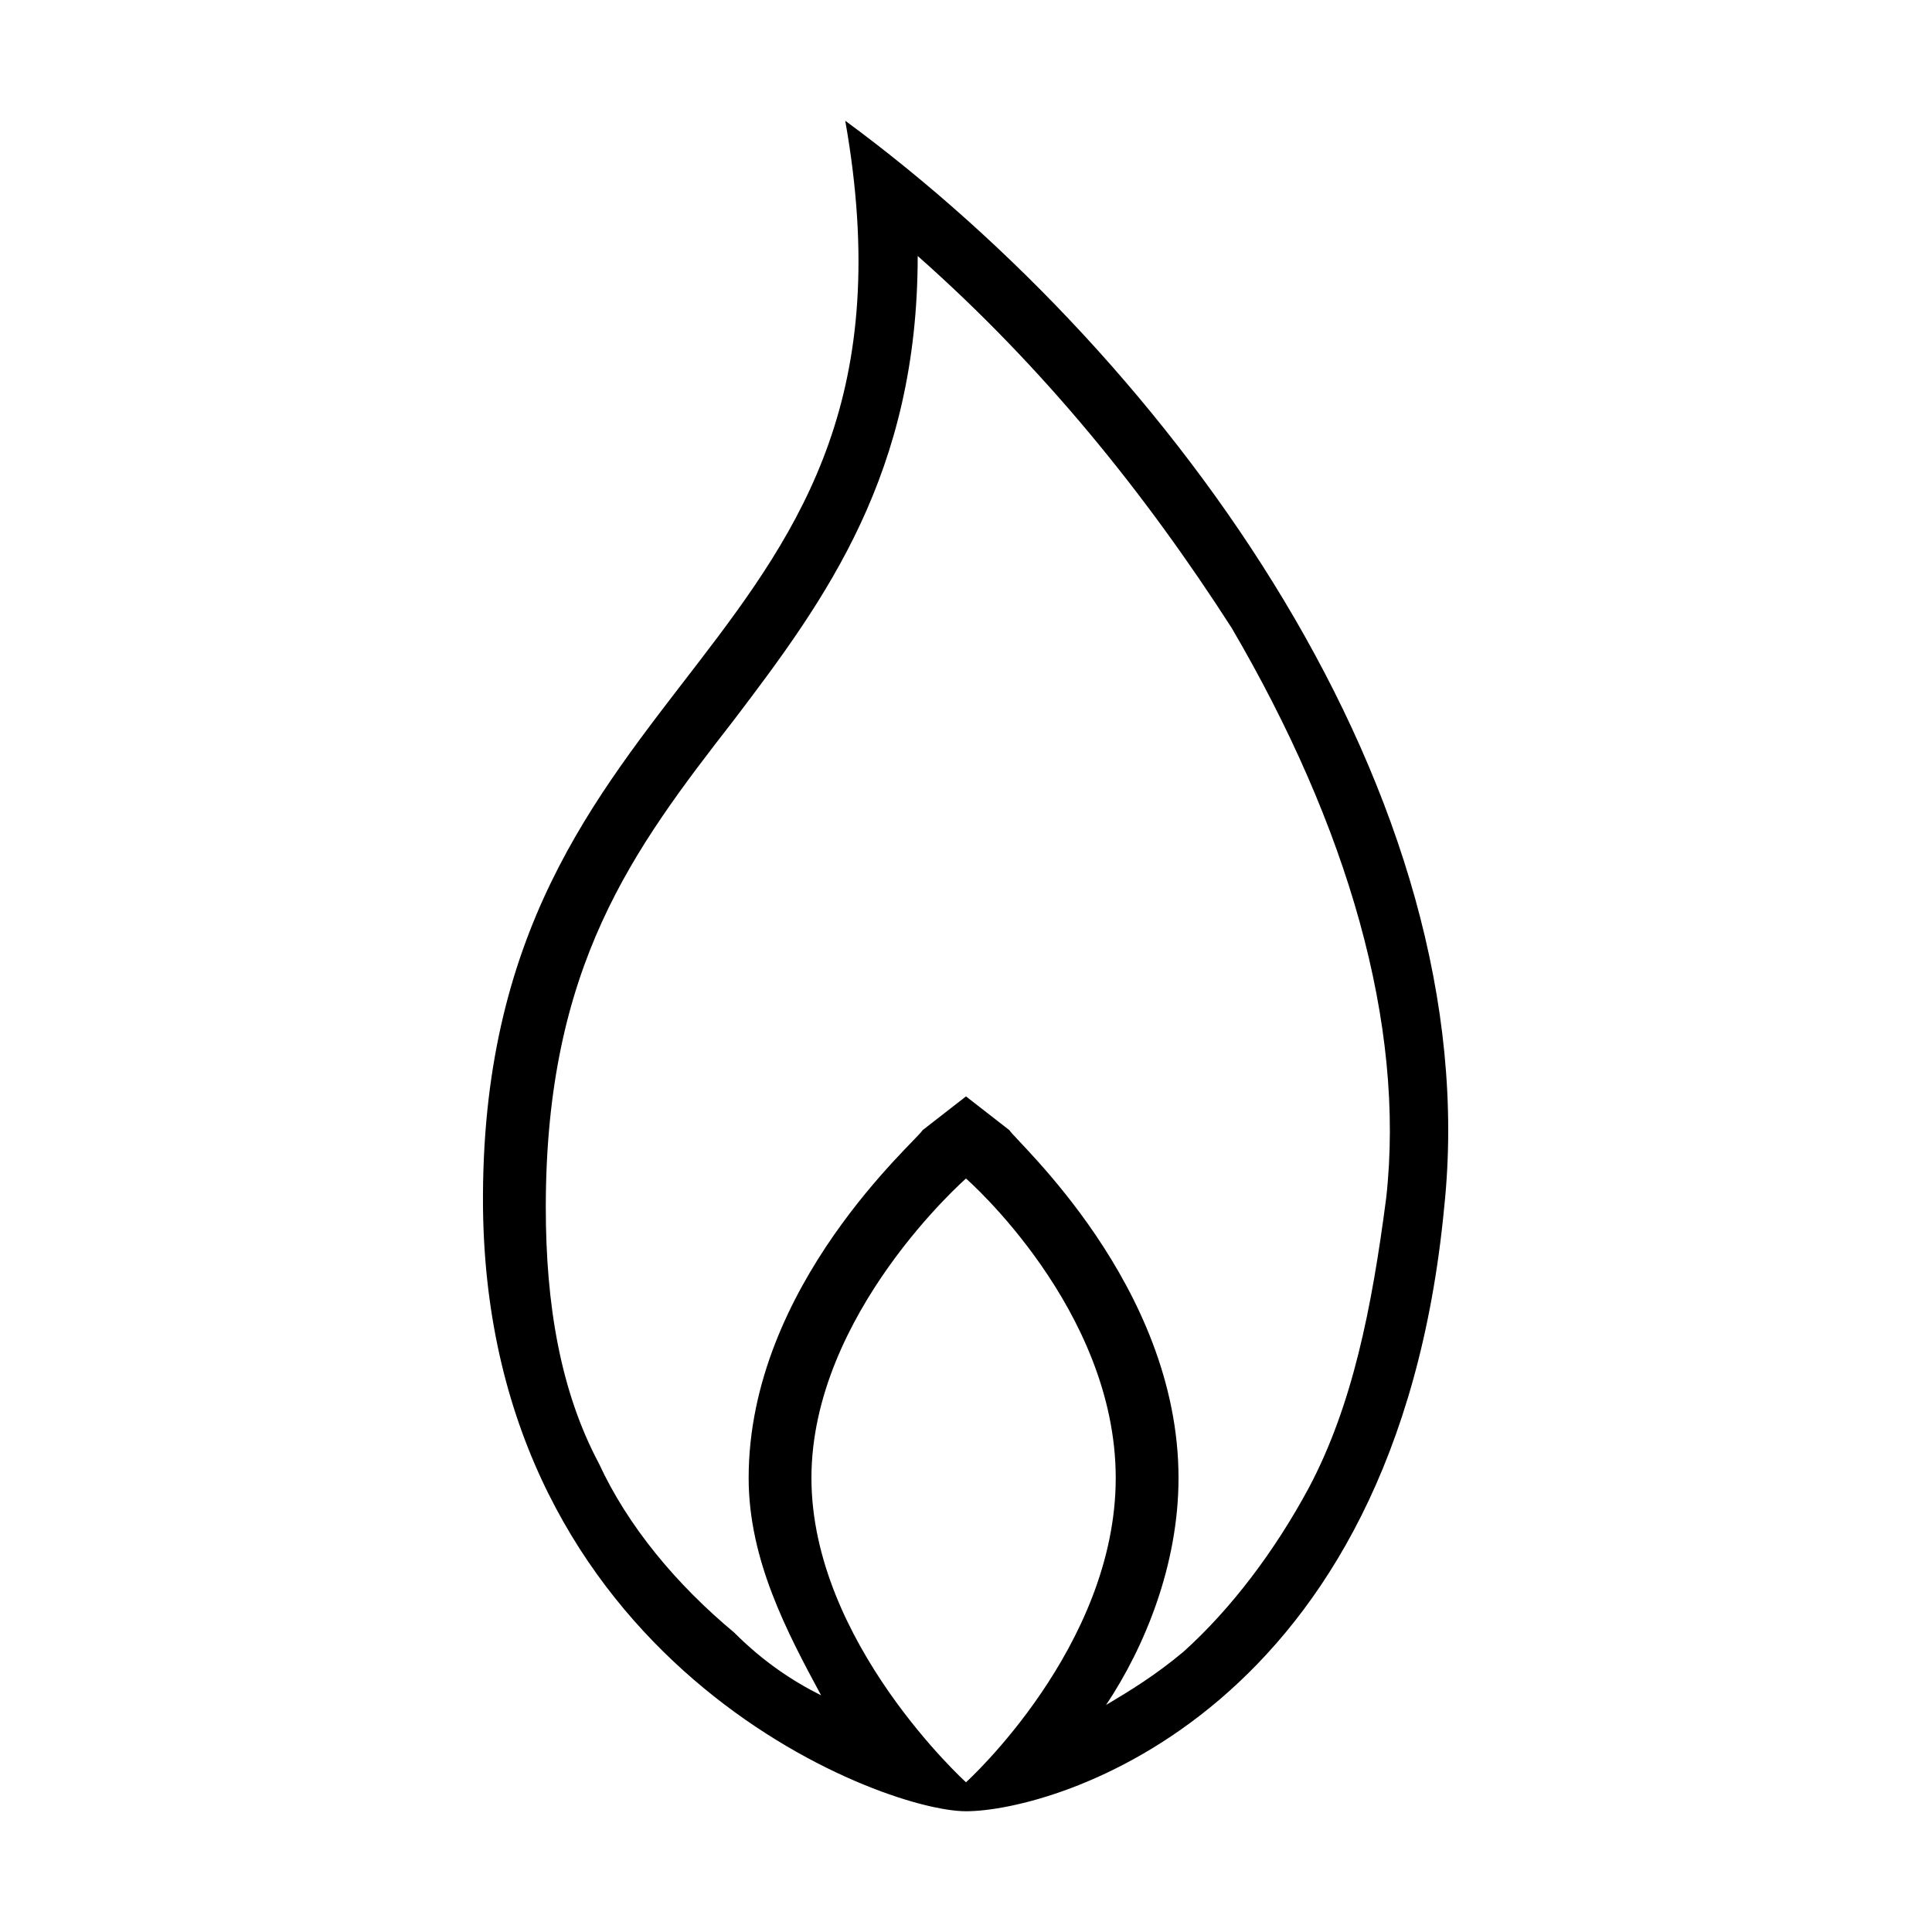 <?xml version="1.0"?><svg xmlns="http://www.w3.org/2000/svg" width="40" height="40" viewBox="0 0 40 40"><path  d="m17.5 2.5c6.8 5 13.3 14 12.4 22.5-1 10.5-8.1 12.5-9.9 12.5s-9.9-3.1-10-12.5c-0.1-11.4 9.5-11.2 7.5-22.5z m2.5 34.4s3.1-2.8 3.1-6.3-3.1-6.2-3.1-6.2-3.2 2.8-3.2 6.2 3.2 6.3 3.2 6.3z m8.7-12.1c0.4-3.6-0.8-7.7-3.2-11.8-1.8-2.8-3.9-5.4-6.5-7.7 0 4.5-1.9 7.1-3.8 9.6-2.1 2.7-3.9 5.1-3.9 10.1 0 2 0.3 3.8 1.1 5.3 0.6 1.3 1.6 2.5 2.8 3.5 0.6 0.6 1.2 1 1.8 1.3-0.7-1.3-1.5-2.8-1.5-4.5 0-4 3.5-7 3.6-7.2l0.9-0.7 0.9 0.7c0.1 0.2 3.5 3.2 3.5 7.2 0 1.8-0.7 3.5-1.5 4.7 0.5-0.3 1-0.6 1.6-1.1 1-0.9 1.9-2.1 2.6-3.4 0.9-1.7 1.3-3.7 1.6-6z"></path></svg>